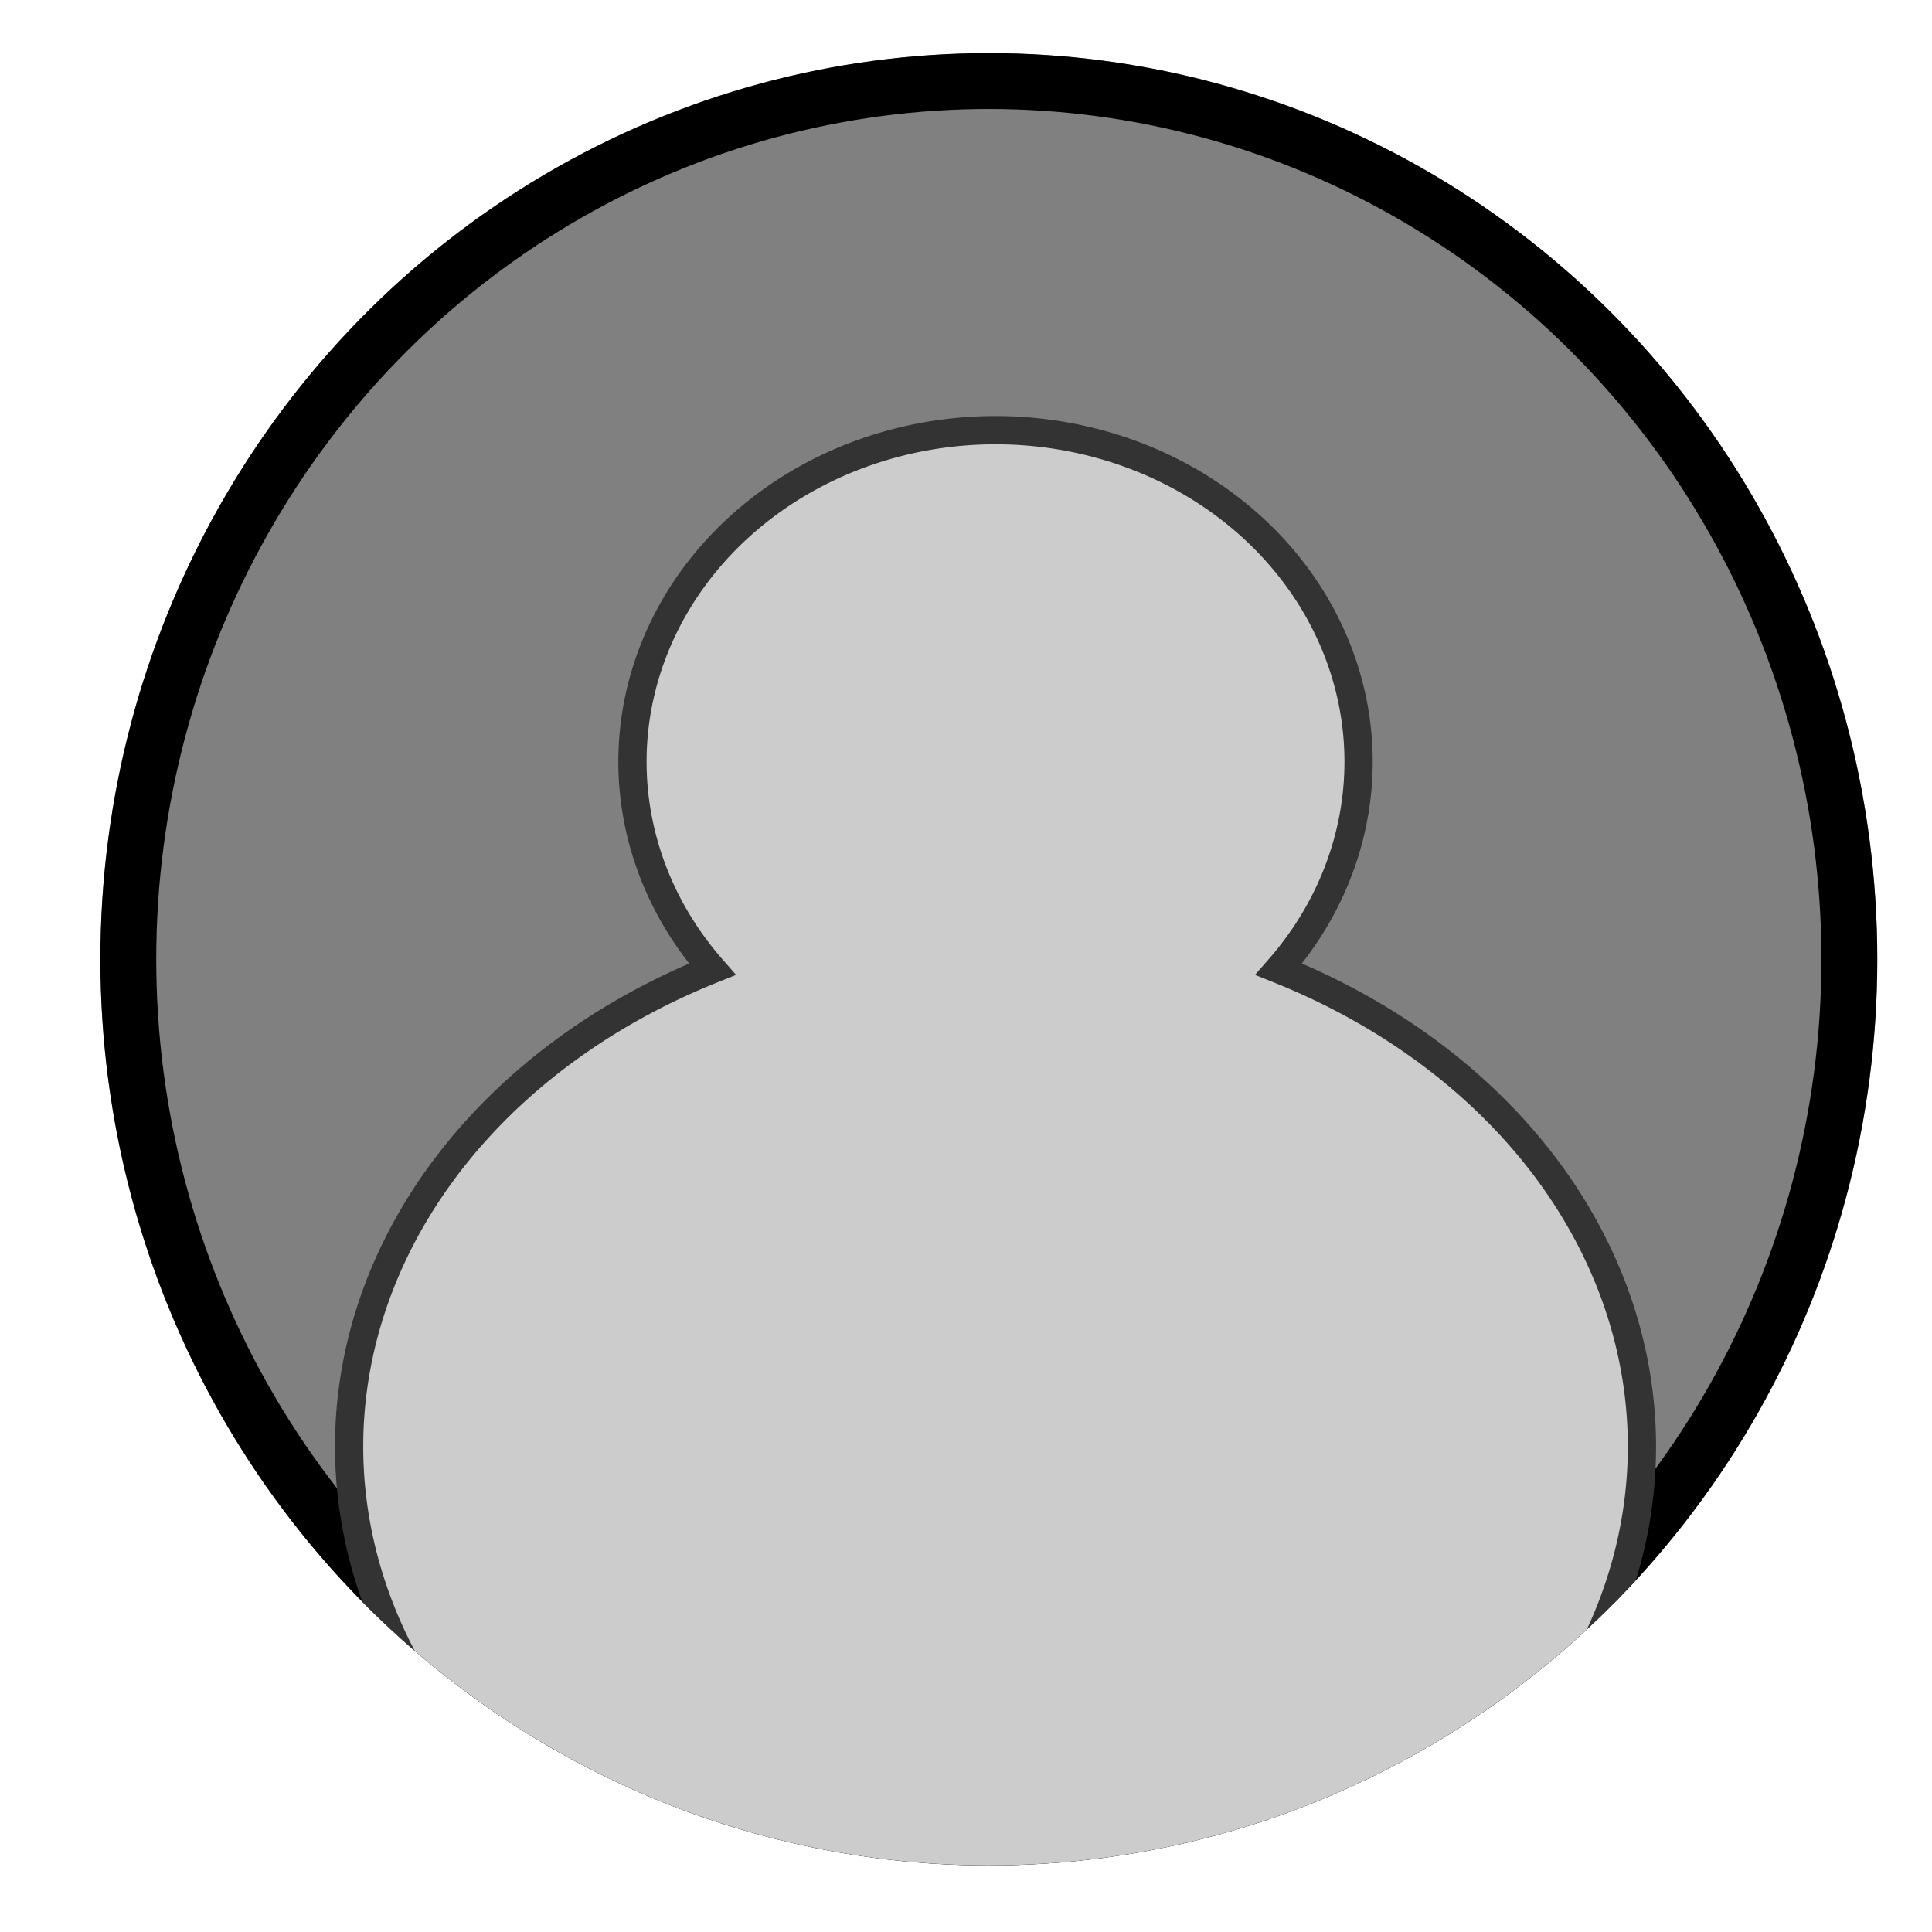 <?xml version="1.0" encoding="UTF-8" standalone="no"?>
<!-- Created with Inkscape (http://www.inkscape.org/) -->

<svg
   width="50mm"
   height="50mm"
   viewBox="0 0 50 50"
   version="1.1"
   id="svg5"
   inkscape:version="1.1.1 (3bf5ae0d25, 2021-09-20, custom)"
   sodipodi:docname="usuario.svg"
   xmlns:inkscape="http://www.inkscape.org/namespaces/inkscape"
   xmlns:sodipodi="http://sodipodi.sourceforge.net/DTD/sodipodi-0.dtd"
   xmlns="http://www.w3.org/2000/svg"
   xmlns:svg="http://www.w3.org/2000/svg">
  <sodipodi:namedview
     id="namedview7"
     pagecolor="#ffffff"
     bordercolor="#666666"
     borderopacity="1.0"
     inkscape:pageshadow="2"
     inkscape:pageopacity="0.0"
     inkscape:pagecheckerboard="0"
     inkscape:document-units="mm"
     showgrid="false"
     inkscape:zoom="1.7318182"
     inkscape:cx="112.021"
     inkscape:cy="91.233596"
     inkscape:window-width="1366"
     inkscape:window-height="739"
     inkscape:window-x="1366"
     inkscape:window-y="0"
     inkscape:window-maximized="1"
     inkscape:current-layer="layer1" />
  <defs
     id="defs2">
    <clipPath
       clipPathUnits="userSpaceOnUse"
       id="clipPath1681">
      <ellipse
         style="fill:#808080;stroke:none;stroke-width:2.891"
         id="ellipse1683"
         ry="23.451"
         rx="22.993"
         cy="19.479"
         cx="24.674" />
    </clipPath>
  </defs>
  <g
     inkscape:label="Layer 1"
     inkscape:groupmode="layer"
     id="layer1">
    <g
       id="g1679"
       clip-path="url(#clipPath1681)"
       transform="translate(0.917,5.347)">
      <ellipse
         style="fill:#808080;stroke:#000000;stroke-width:2.891"
         id="path1285"
         ry="23.451"
         rx="22.993"
         cy="19.479"
         cx="24.674" />
      <path
         id="path846"
         style="fill:#cccccc;stroke:#333333;stroke-width:0.731"
         d="M 24.847,5.786 A 9.396,8.582 0 0 0 15.451,14.367 9.396,8.582 0 0 0 17.518,19.736 16.729,13.745 0 0 0 8.118,32.089 16.729,13.745 0 0 0 24.847,45.833 16.729,13.745 0 0 0 41.576,32.089 16.729,13.745 0 0 0 32.177,19.735 9.396,8.582 0 0 0 34.243,14.367 9.396,8.582 0 0 0 24.847,5.786 Z" />
    </g>
  </g>
</svg>
